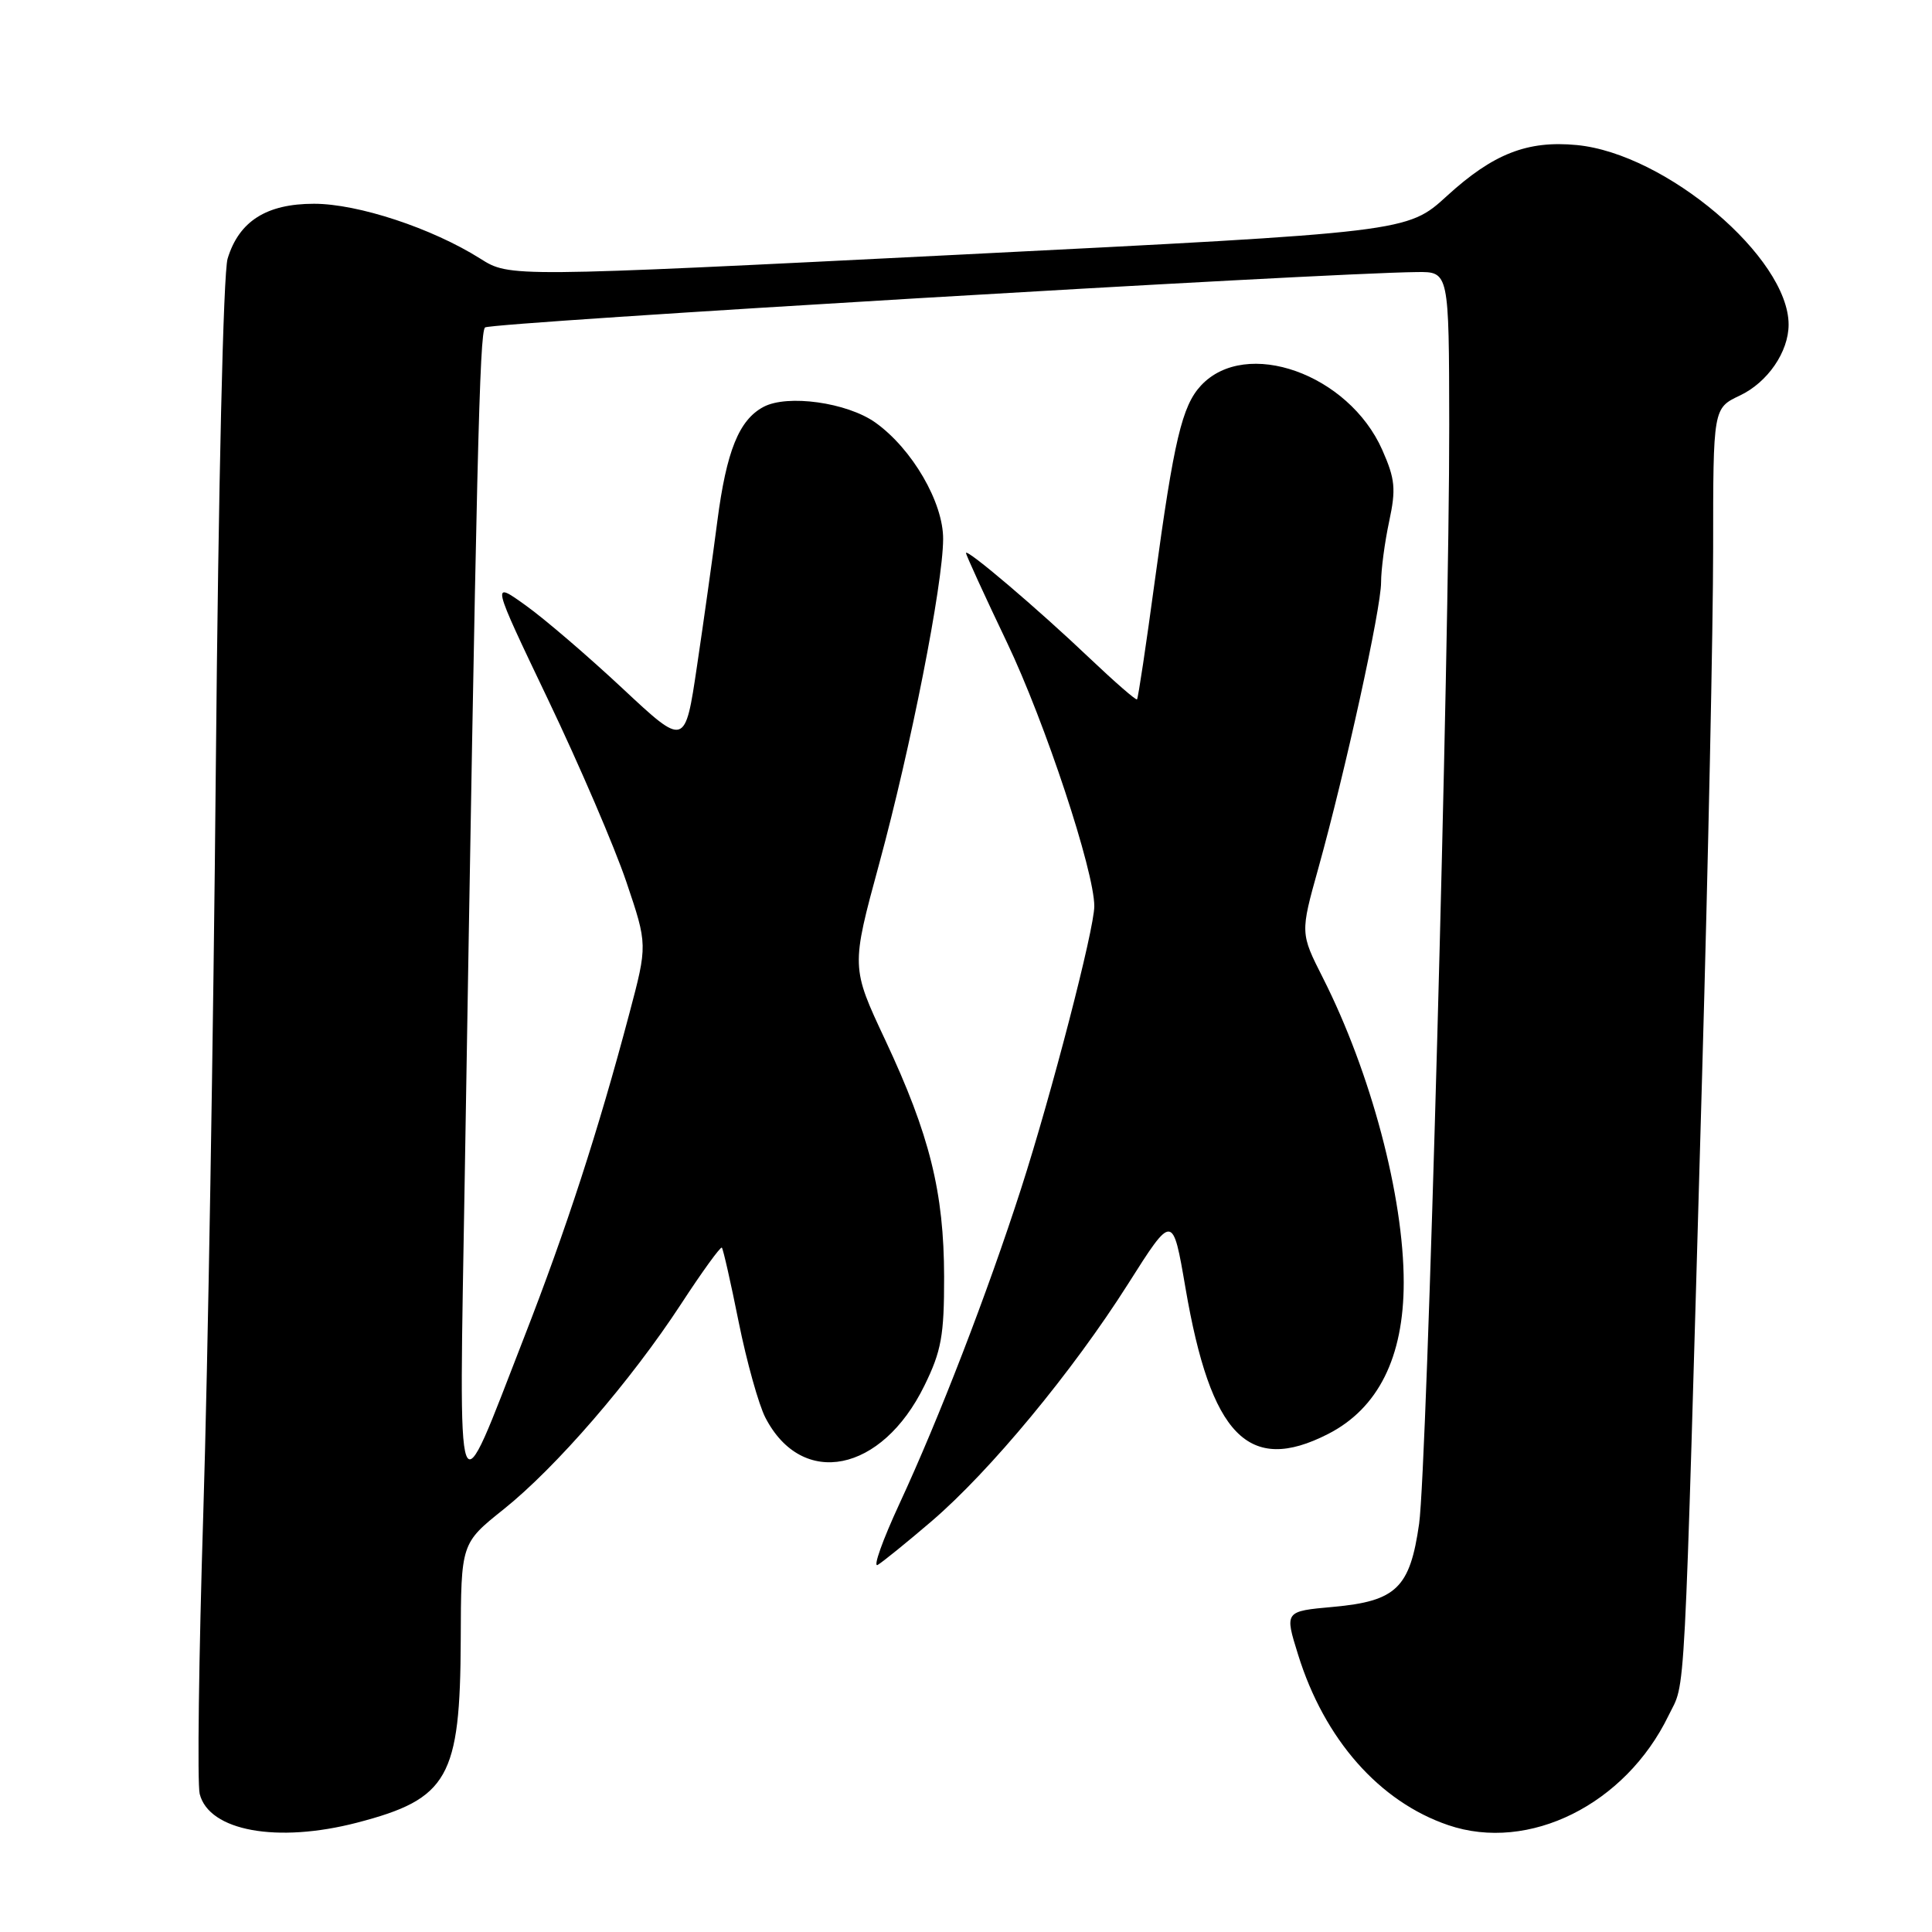 <?xml version="1.0" encoding="UTF-8" standalone="no"?>
<!DOCTYPE svg PUBLIC "-//W3C//DTD SVG 1.1//EN" "http://www.w3.org/Graphics/SVG/1.1/DTD/svg11.dtd" >
<svg xmlns="http://www.w3.org/2000/svg" xmlns:xlink="http://www.w3.org/1999/xlink" version="1.1" viewBox="0 0 256 256">
 <g >
 <path fill="currentColor"
d=" M 47.32 241.51 C 59.41 238.36 60.98 235.58 61.05 217.28 C 61.09 204.50 61.09 204.50 66.72 200.00 C 73.69 194.43 83.58 182.99 90.27 172.75 C 93.05 168.49 95.48 165.14 95.65 165.32 C 95.82 165.49 96.83 169.93 97.88 175.18 C 98.94 180.43 100.53 186.13 101.42 187.85 C 106.29 197.26 116.85 195.13 122.49 183.60 C 124.74 179.02 125.11 176.96 125.10 169.18 C 125.08 157.98 123.19 150.37 117.31 137.83 C 112.77 128.16 112.77 128.16 116.50 114.44 C 120.71 98.95 124.93 77.53 124.97 71.45 C 125.01 66.59 120.86 59.46 115.99 55.99 C 112.25 53.33 104.33 52.22 101.16 53.92 C 97.92 55.65 96.26 59.76 95.05 69.06 C 94.45 73.70 93.24 82.33 92.36 88.23 C 90.77 98.96 90.77 98.96 82.50 91.23 C 77.95 86.98 72.18 82.02 69.66 80.22 C 65.09 76.94 65.09 76.94 72.63 92.72 C 76.78 101.40 81.44 112.25 82.99 116.84 C 85.81 125.18 85.81 125.18 83.38 134.34 C 79.28 149.81 75.03 162.89 69.45 177.20 C 60.25 200.83 60.81 202.35 61.58 156.00 C 63.15 60.40 63.54 44.12 64.27 43.39 C 64.93 42.74 175.13 36.18 187.75 36.05 C 192.00 36.00 192.00 36.00 192.03 56.25 C 192.07 85.96 189.10 194.44 188.04 201.91 C 186.83 210.41 185.02 212.16 176.66 212.92 C 170.21 213.50 170.21 213.50 172.00 219.24 C 175.48 230.46 182.76 238.73 191.90 241.84 C 202.58 245.48 215.38 239.11 221.09 227.32 C 223.40 222.55 223.08 228.57 225.54 142.39 C 226.34 114.28 227.00 82.91 227.00 72.69 C 227.00 54.09 227.00 54.09 230.54 52.41 C 234.22 50.67 237.00 46.62 237.00 43.01 C 237.00 34.14 220.74 20.35 208.93 19.22 C 202.39 18.59 197.85 20.37 191.73 25.96 C 186.48 30.76 186.48 30.76 127.01 33.75 C 67.53 36.73 67.53 36.73 63.64 34.27 C 57.25 30.24 47.44 27.00 41.61 27.00 C 35.31 27.00 31.67 29.31 30.16 34.27 C 29.59 36.15 28.94 64.25 28.60 101.50 C 28.28 136.70 27.54 181.20 26.94 200.39 C 26.34 219.58 26.13 236.37 26.46 237.70 C 27.69 242.62 36.73 244.26 47.32 241.51 Z  M 123.43 201.58 C 131.19 194.93 142.10 181.76 149.48 170.12 C 155.39 160.79 155.39 160.79 157.08 170.65 C 160.44 190.27 165.43 195.39 175.96 190.02 C 182.61 186.63 186.00 179.85 186.00 169.94 C 186.00 158.53 181.65 142.14 175.29 129.57 C 172.29 123.64 172.29 123.64 174.68 115.07 C 178.27 102.18 183.00 80.65 183.00 77.17 C 183.00 75.48 183.48 71.85 184.07 69.10 C 184.99 64.80 184.87 63.49 183.16 59.62 C 178.70 49.54 165.09 44.70 159.14 51.08 C 156.63 53.78 155.55 58.32 153.02 76.95 C 151.87 85.46 150.81 92.53 150.66 92.67 C 150.52 92.82 147.70 90.36 144.39 87.22 C 137.51 80.67 128.00 72.59 128.00 73.28 C 128.00 73.54 130.44 78.87 133.43 85.13 C 138.48 95.71 145.00 115.41 145.00 120.08 C 145.00 123.13 139.33 144.99 135.30 157.50 C 130.84 171.34 124.44 187.92 119.17 199.28 C 116.94 204.10 115.64 207.74 116.30 207.36 C 116.96 206.97 120.17 204.37 123.43 201.58 Z "/>
</g>
</svg>